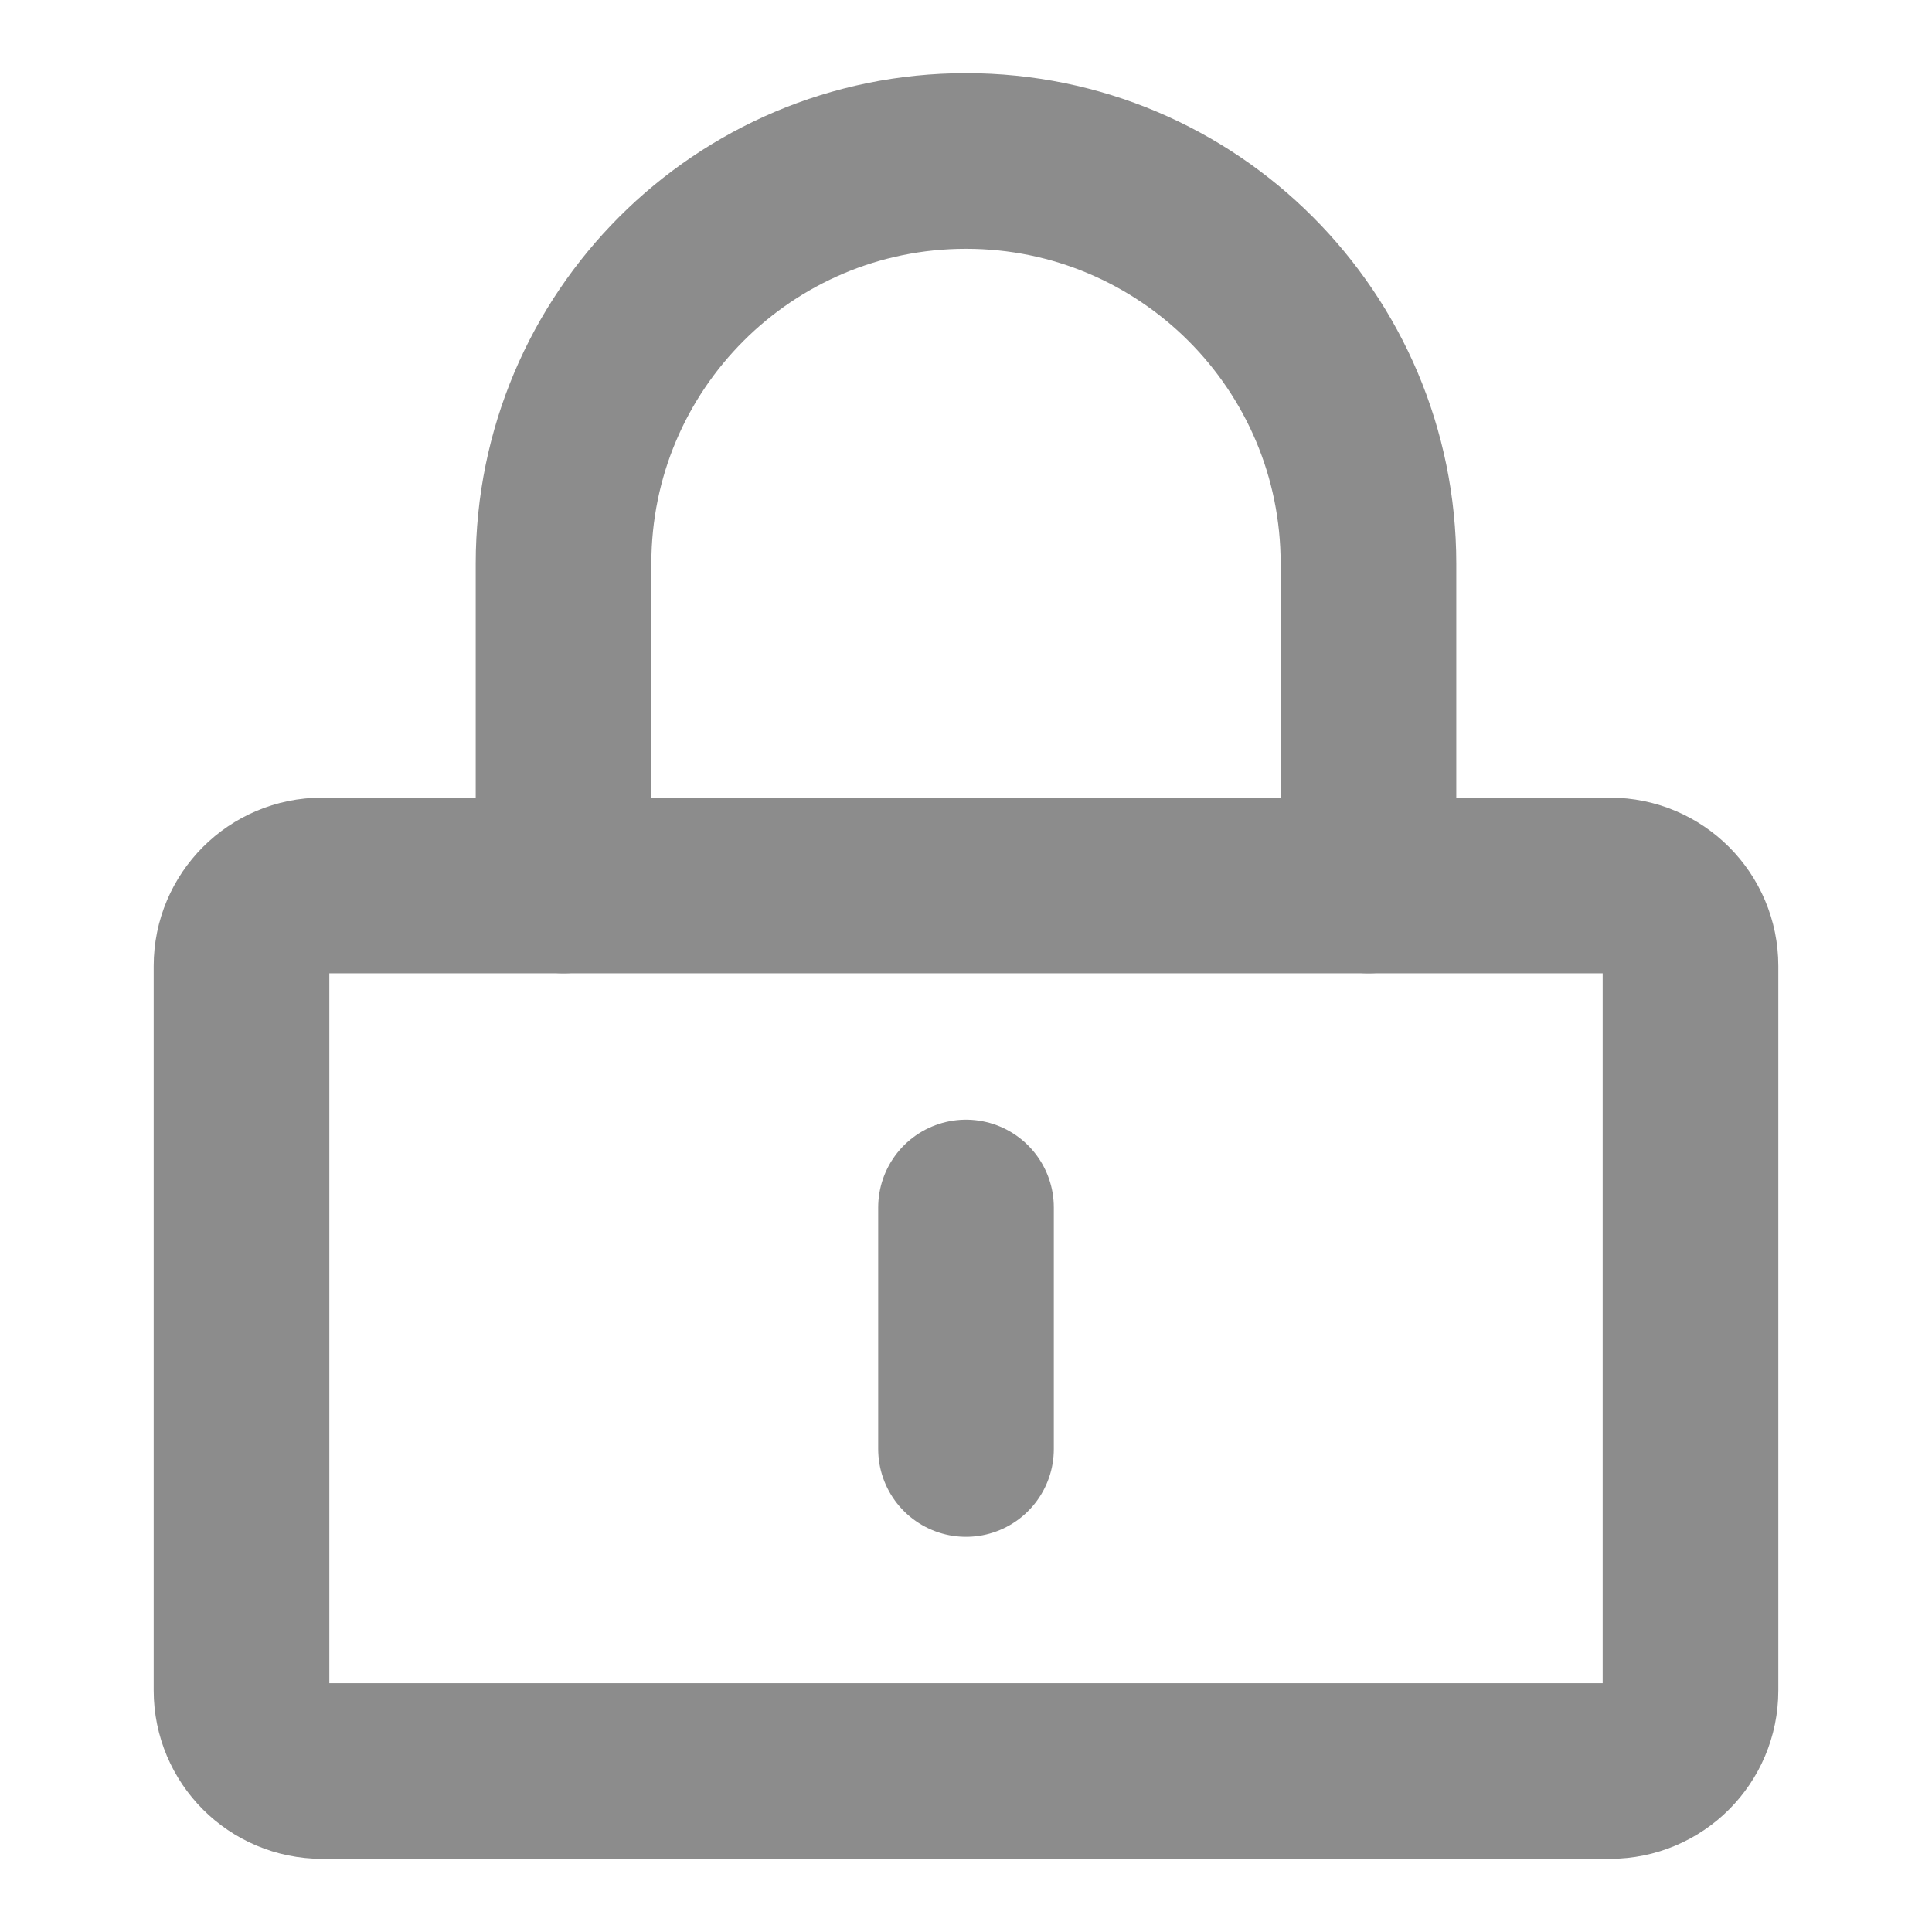 <svg fill="none" height="22" viewBox="0 0 22 22" width="22" xmlns="http://www.w3.org/2000/svg">
    <path
        d="M18.333 10.083H3.667C3.16 10.083 2.75 10.494 2.75 11V19.25C2.75 19.756 3.16 20.167 3.667 20.167H18.333C18.84 20.167 19.25 19.756 19.25 19.25V11C19.25 10.494 18.84 10.083 18.333 10.083Z"
        stroke="#8C8C8C" stroke-linejoin="round" stroke-width="2" />
    <path
        d="M6.417 10.083V6.417C6.417 3.885 8.469 1.833 11 1.833C13.531 1.833 15.583 3.885 15.583 6.417V10.083"
        stroke="#8C8C8C" stroke-linecap="round" stroke-linejoin="round" stroke-width="2" />
    <path d="M11 13.75V16.5" stroke="#8C8C8C" stroke-linecap="round" stroke-linejoin="round"
        stroke-width="2" />
</svg>
